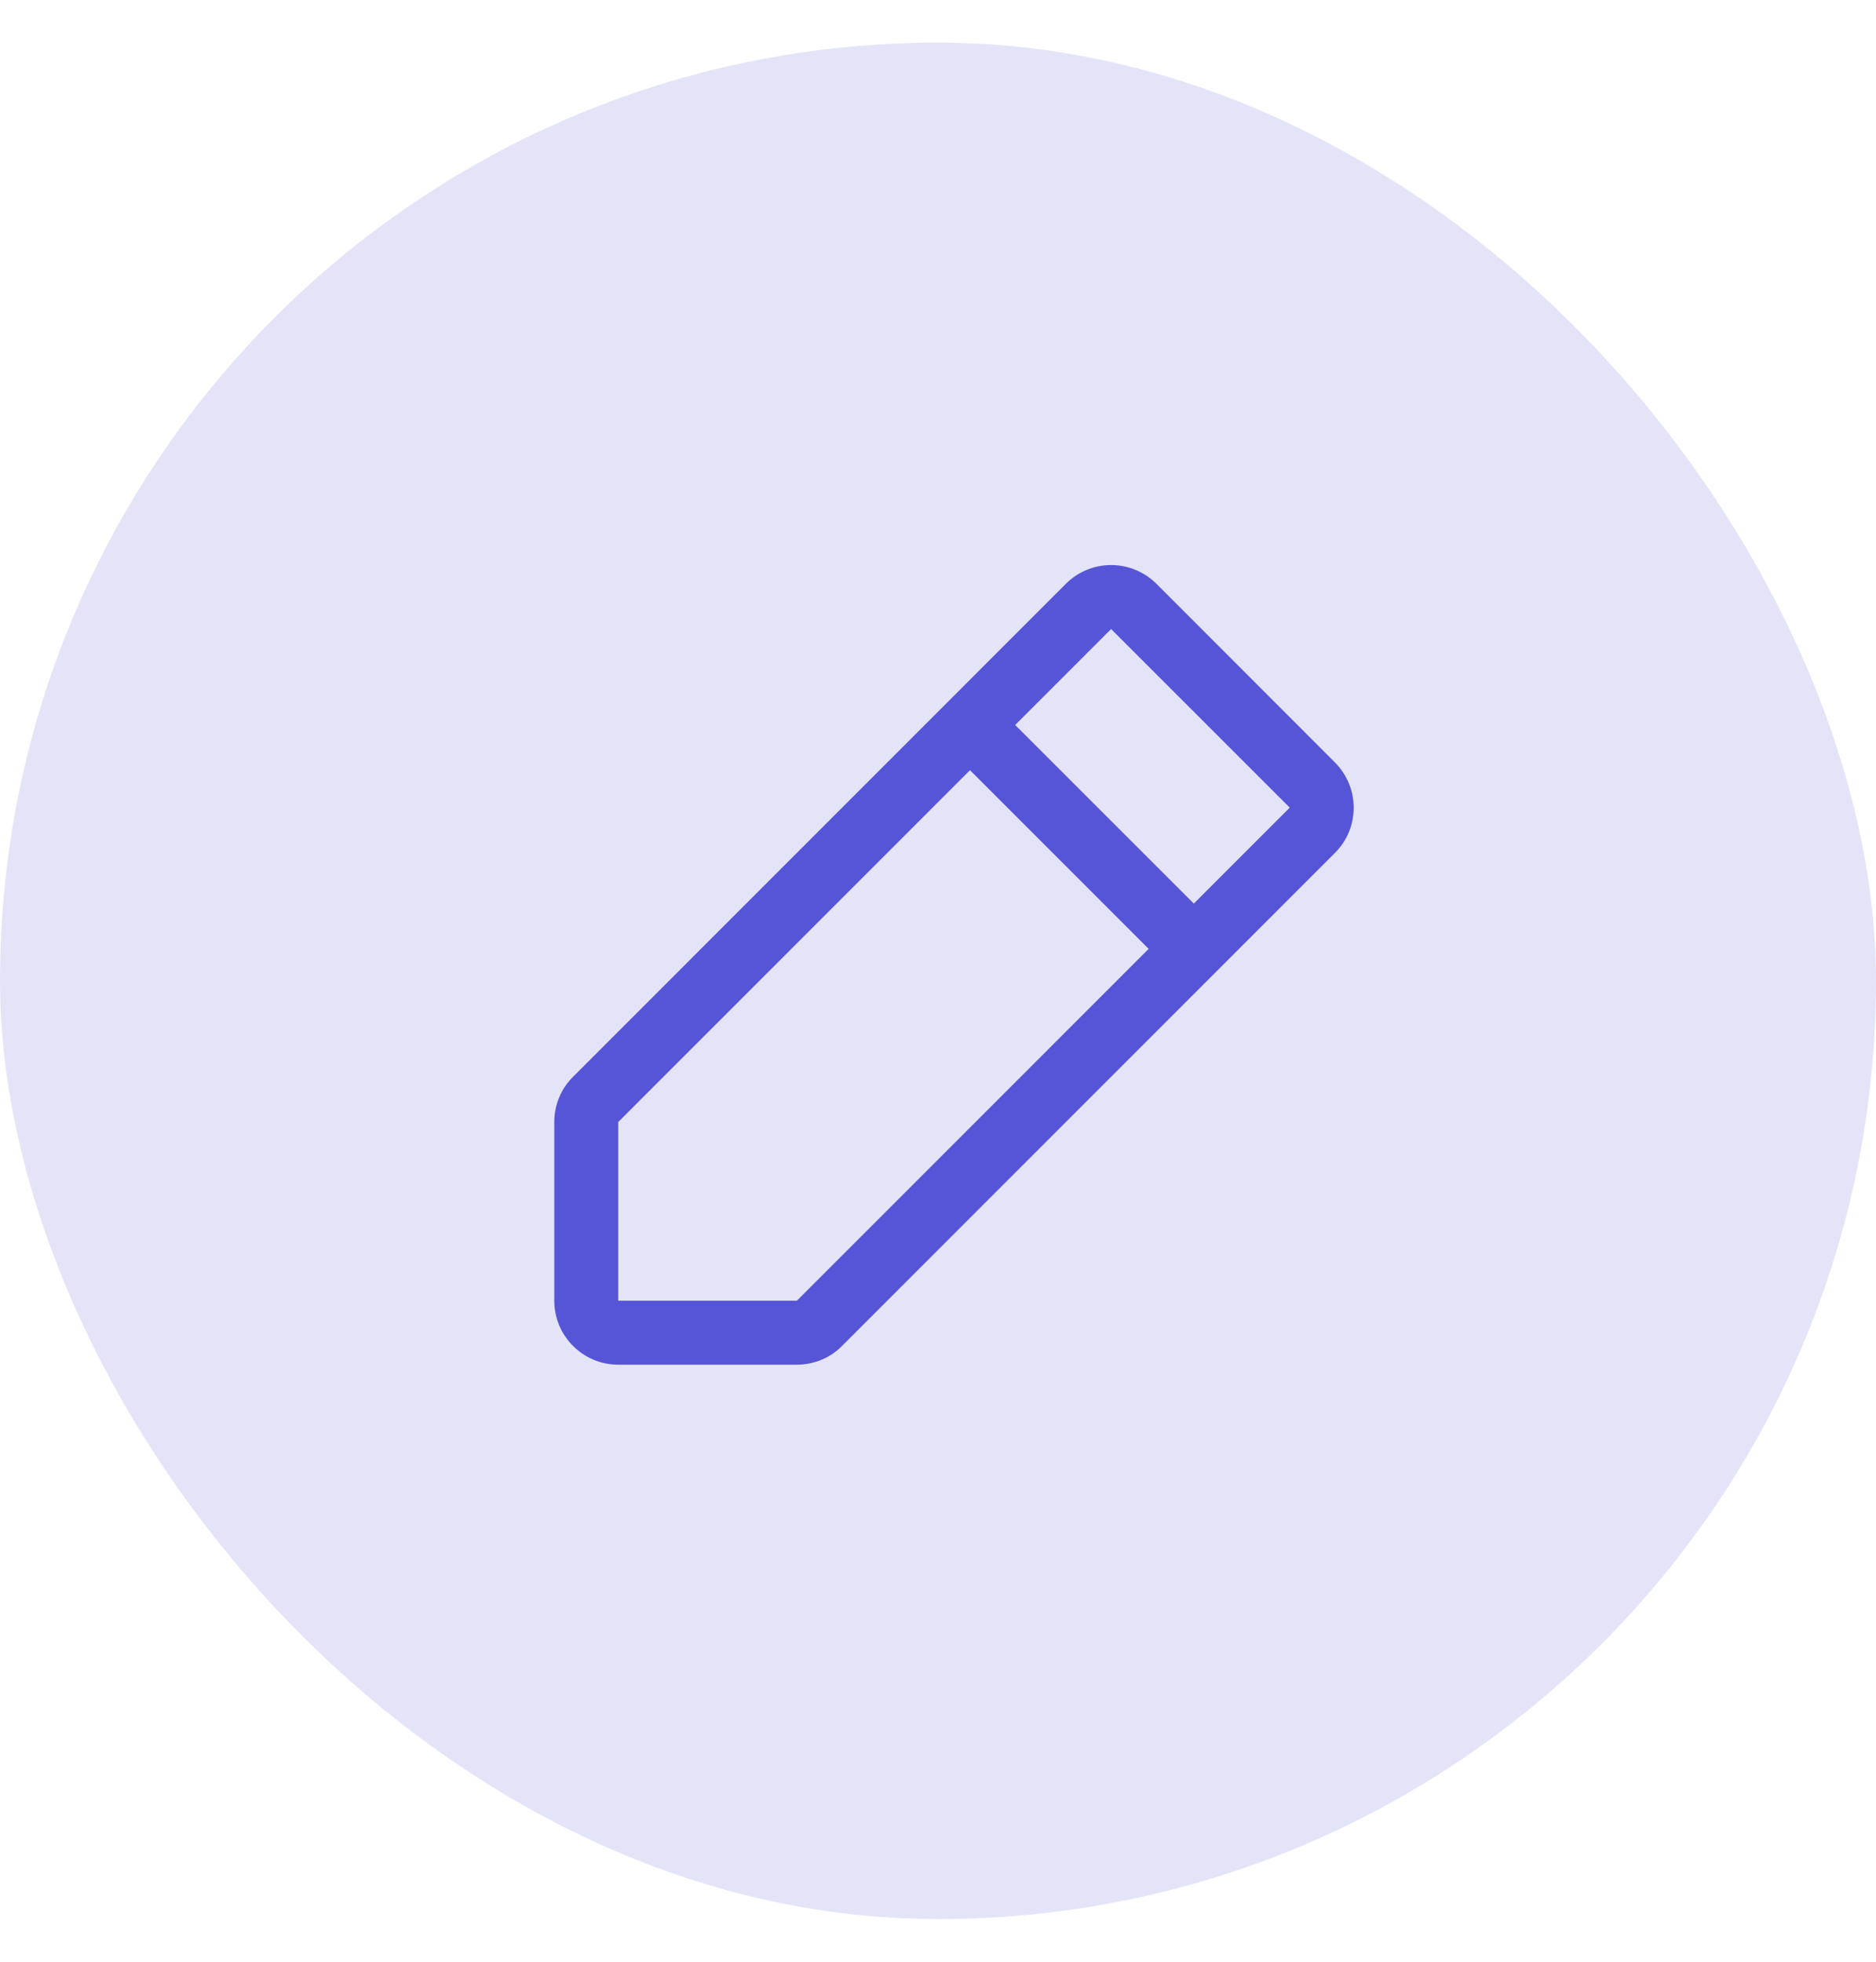 <svg width="22" height="23" viewBox="0 0 22 23" fill="none" xmlns="http://www.w3.org/2000/svg">
<rect y="0.5" width="22" height="22" rx="11" fill="#5655D7" fill-opacity="0.16"/>
<path d="M15.655 8.939L13.561 6.844C13.491 6.775 13.409 6.719 13.317 6.682C13.226 6.644 13.129 6.625 13.03 6.625C12.932 6.625 12.834 6.644 12.743 6.682C12.652 6.719 12.57 6.775 12.5 6.844L6.72 12.625C6.65 12.694 6.594 12.777 6.557 12.868C6.519 12.959 6.5 13.057 6.5 13.155V15.25C6.5 15.449 6.579 15.64 6.72 15.78C6.86 15.921 7.051 16 7.25 16H9.345C9.443 16 9.541 15.981 9.632 15.943C9.723 15.906 9.806 15.85 9.875 15.78L15.655 10C15.725 9.93 15.78 9.848 15.818 9.757C15.855 9.666 15.875 9.568 15.875 9.47C15.875 9.371 15.855 9.274 15.818 9.183C15.78 9.092 15.725 9.009 15.655 8.939ZM9.345 15.25H7.25V13.155L11.375 9.03L13.47 11.125L9.345 15.25ZM14 10.594L11.905 8.5L13.03 7.375L15.125 9.469L14 10.594Z" fill="#5655D7"/>
</svg>
